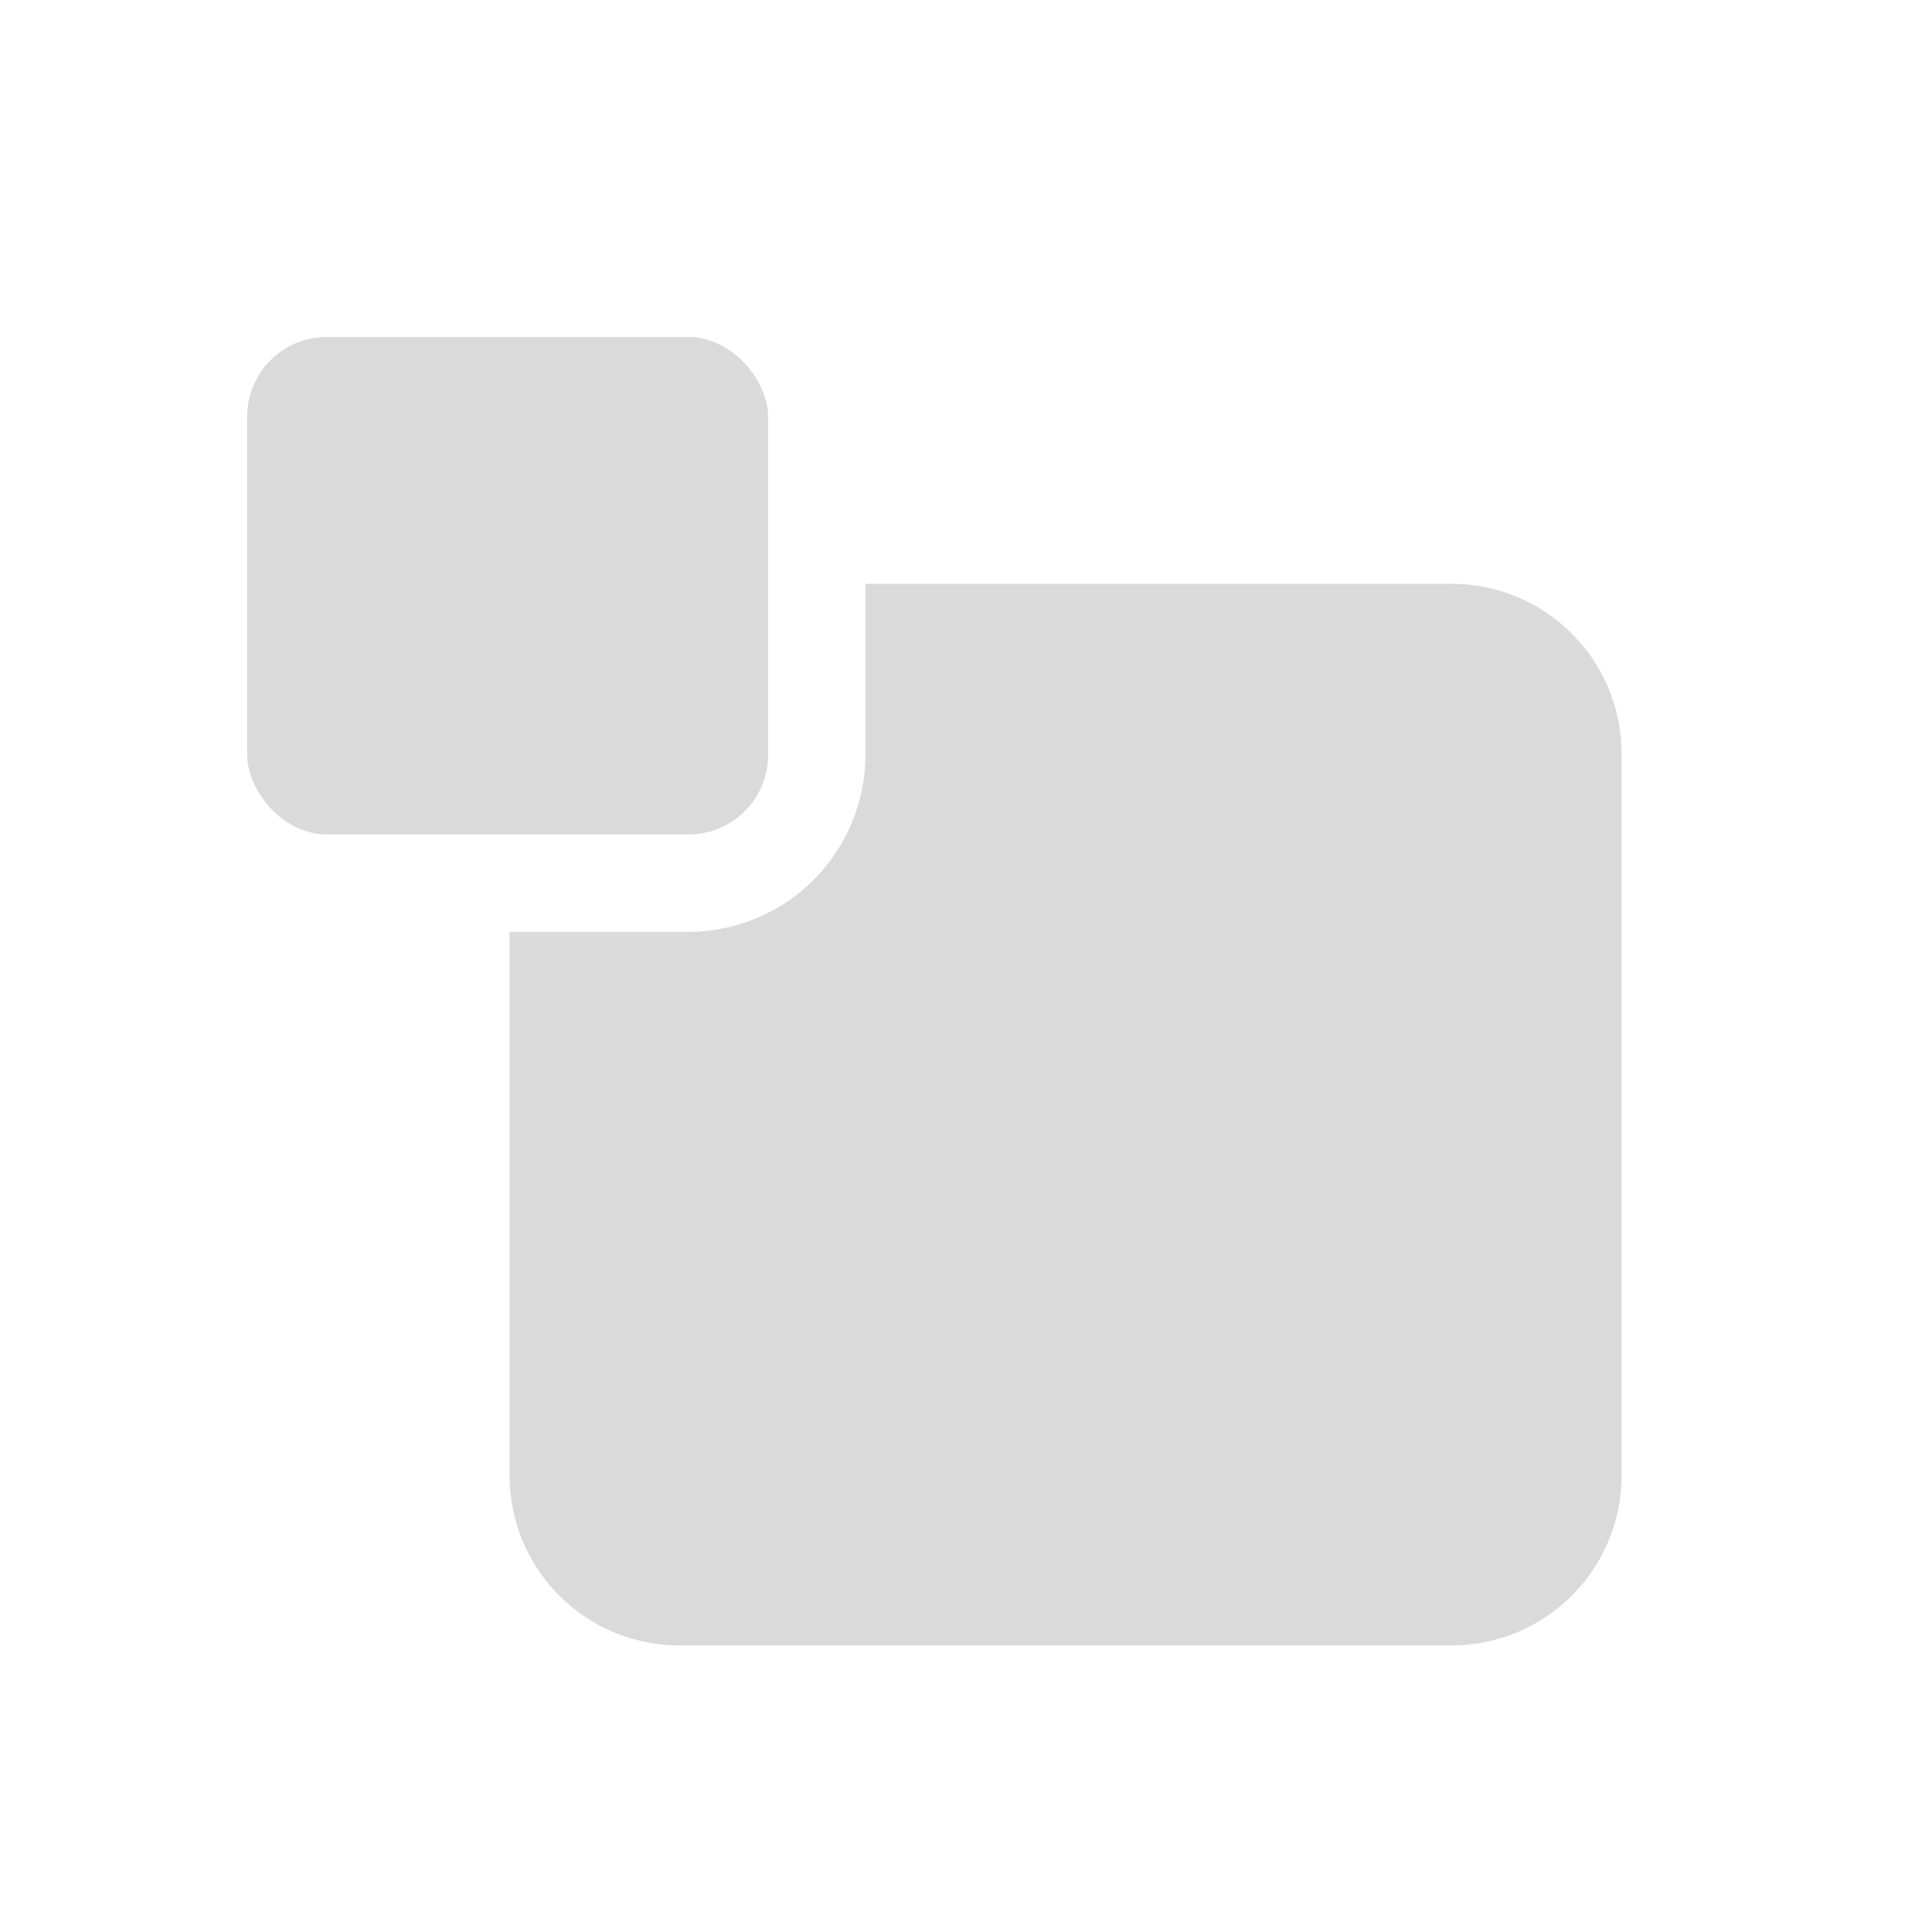 <svg id="Ebene_1" data-name="Ebene 1" xmlns="http://www.w3.org/2000/svg" viewBox="0 0 120 120"><defs><style>.cls-1{fill:#dadada;}</style></defs><path class="cls-1" d="M90.16,36.26H53.75V46.88a11,11,0,0,1-11,11H31.65V91.64A10.55,10.55,0,0,0,42.21,102.2H90.16a10.56,10.56,0,0,0,10.56-10.56V46.82A10.56,10.56,0,0,0,90.16,36.26Z"/><rect class="cls-1" x="15.35" y="20.93" width="32.36" height="30.9" rx="4.95"/></svg>